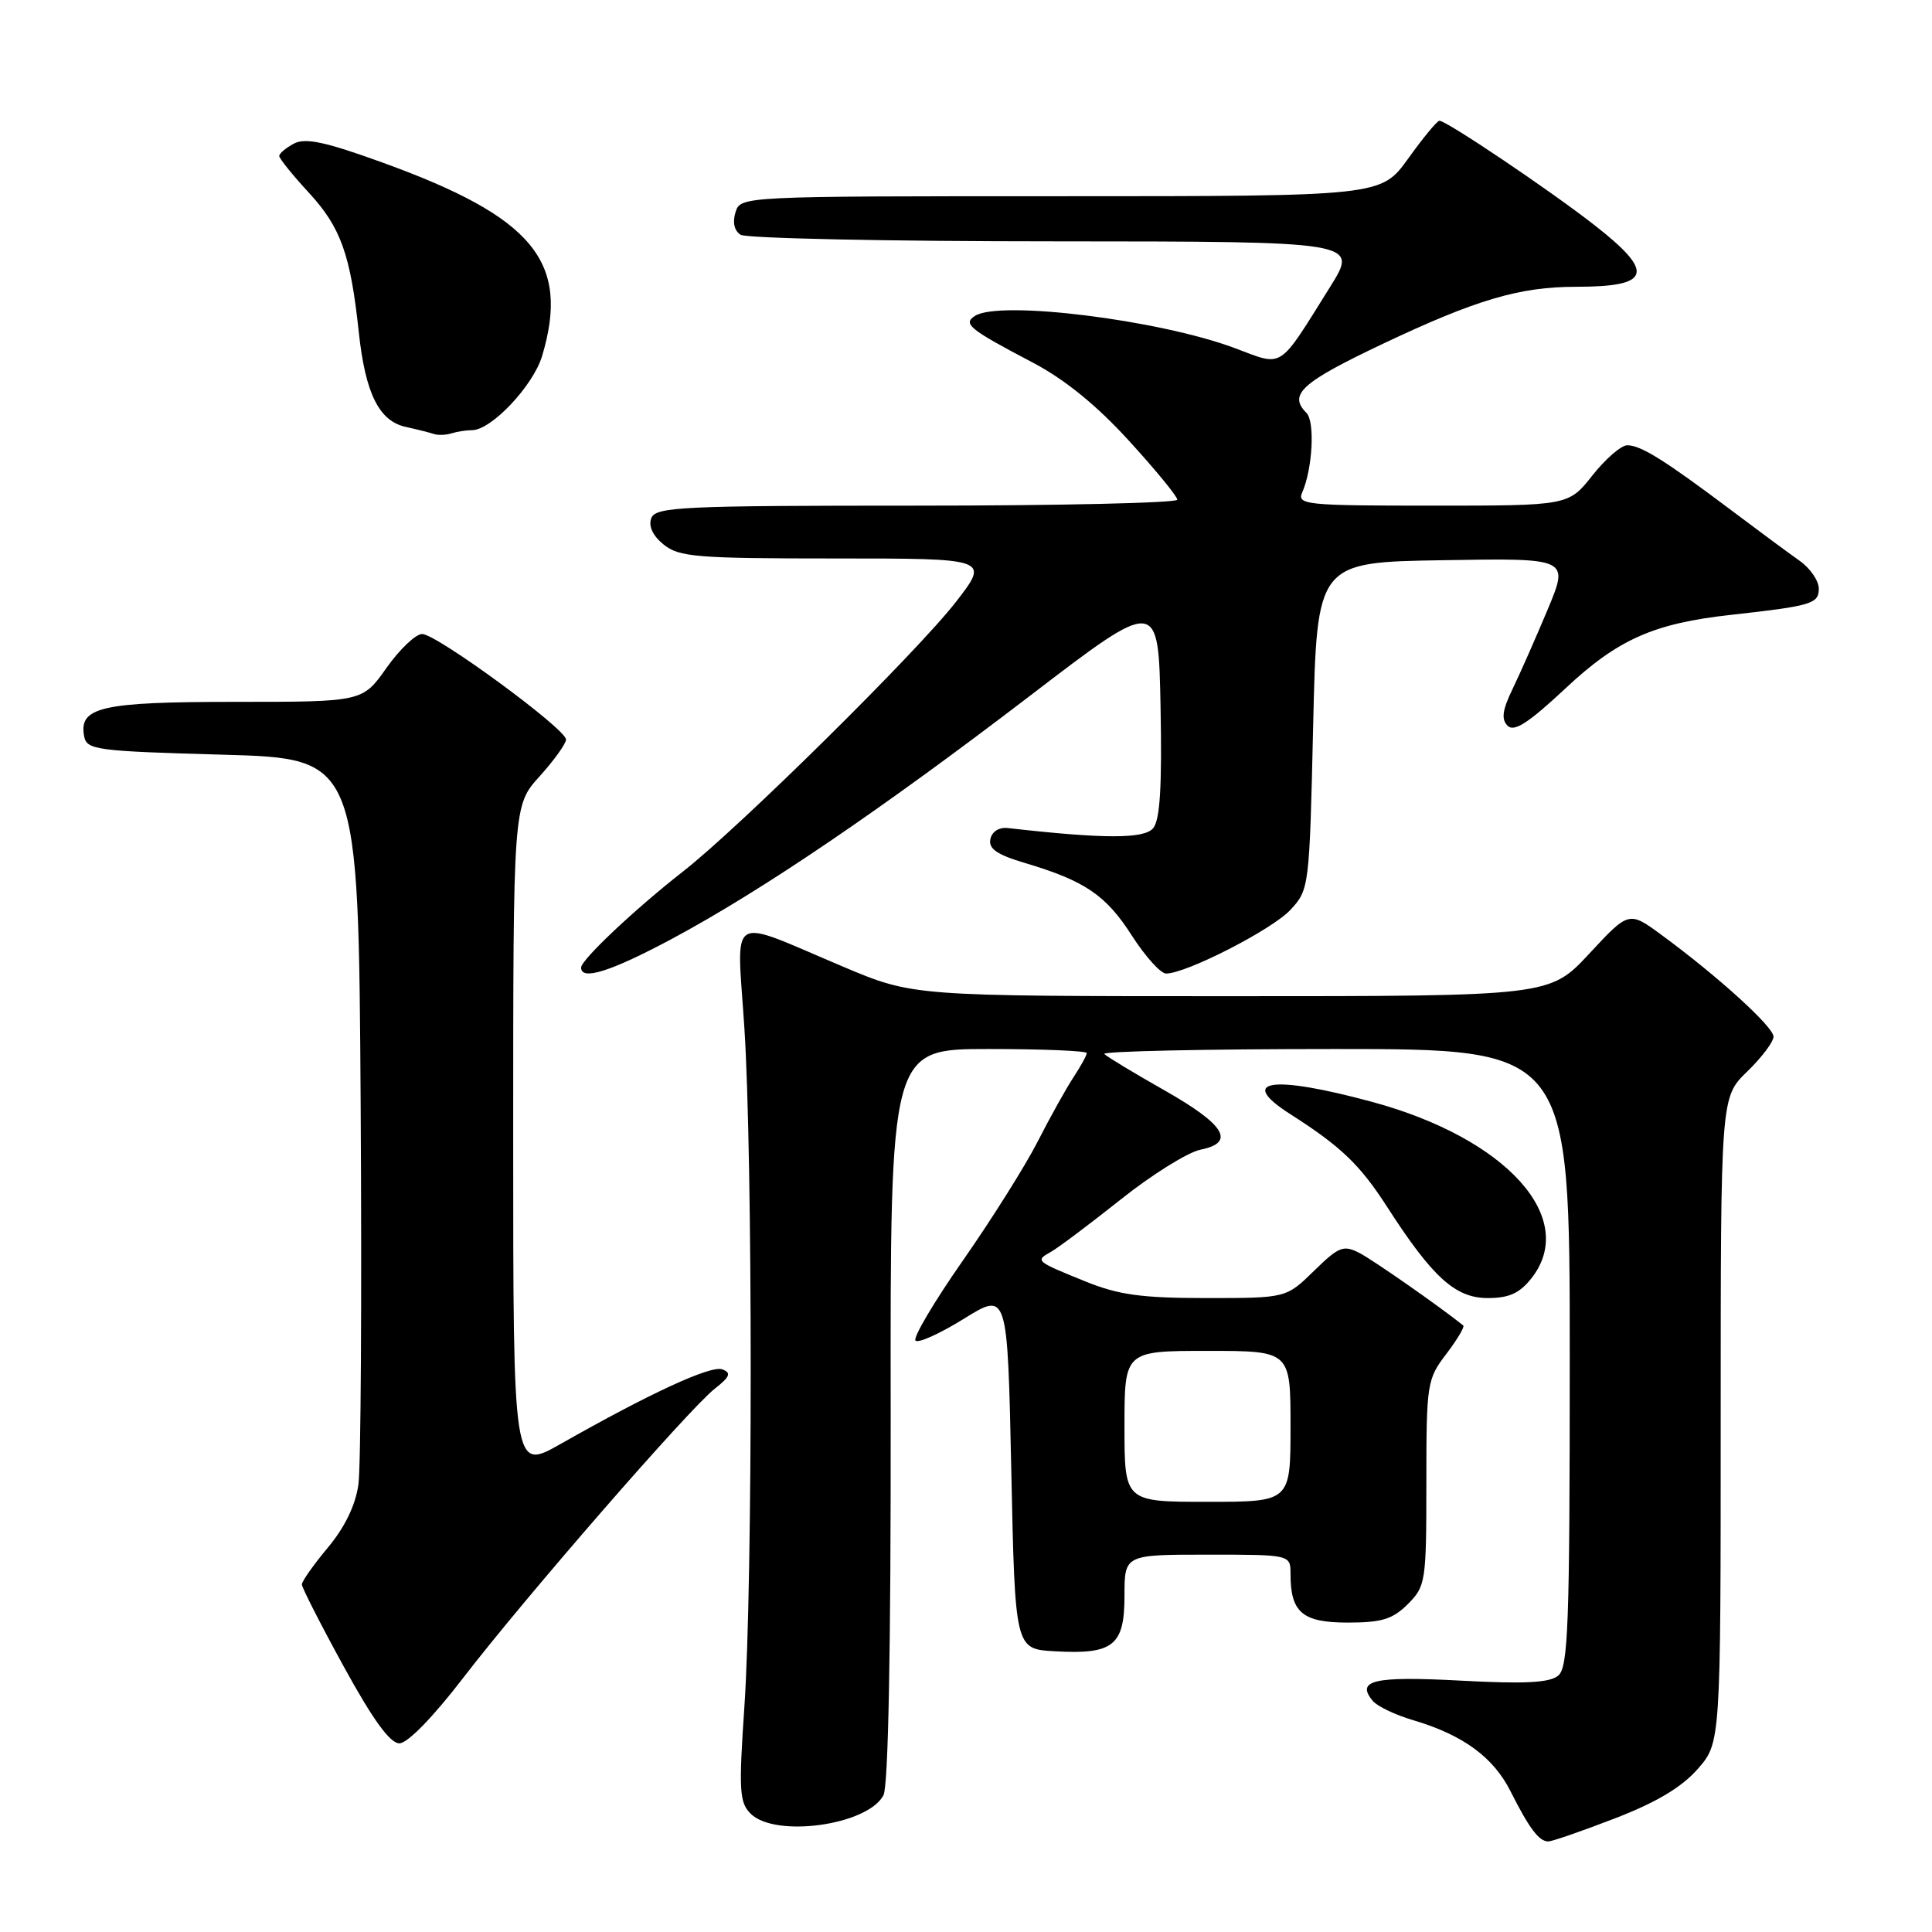 <?xml version="1.0" encoding="UTF-8" standalone="no"?>
<!DOCTYPE svg PUBLIC "-//W3C//DTD SVG 1.1//EN" "http://www.w3.org/Graphics/SVG/1.1/DTD/svg11.dtd" >
<svg xmlns="http://www.w3.org/2000/svg" xmlns:xlink="http://www.w3.org/1999/xlink" version="1.1" viewBox="0 0 256 256">
 <g >
 <path fill="currentColor"
d=" M 213.97 240.95 C 219.45 238.84 222.82 236.83 224.94 234.42 C 228.00 230.93 228.00 230.93 228.00 188.16 C 228.00 145.39 228.00 145.39 231.50 142.00 C 233.43 140.13 235.00 138.05 235.00 137.36 C 235.00 136.06 227.61 129.35 220.17 123.89 C 215.84 120.71 215.84 120.71 210.59 126.36 C 205.34 132.00 205.34 132.00 163.16 132.00 C 120.98 132.00 120.98 132.00 111.74 128.10 C 96.17 121.53 97.63 120.64 98.63 136.15 C 99.75 153.33 99.75 209.79 98.64 226.07 C 97.88 237.23 97.97 238.83 99.46 240.32 C 102.70 243.55 114.93 241.87 117.06 237.89 C 117.71 236.68 118.05 218.51 118.02 187.50 C 117.96 139.00 117.96 139.00 130.98 139.00 C 138.14 139.00 144.00 139.24 144.00 139.54 C 144.00 139.83 143.21 141.27 142.25 142.73 C 141.29 144.19 139.15 148.02 137.50 151.26 C 135.85 154.49 131.38 161.60 127.57 167.05 C 123.76 172.51 120.94 177.27 121.31 177.64 C 121.68 178.01 124.57 176.70 127.74 174.73 C 133.50 171.16 133.50 171.16 134.00 194.83 C 134.50 218.50 134.50 218.50 139.72 218.80 C 147.51 219.25 149.00 218.07 149.00 211.46 C 149.00 206.00 149.00 206.00 160.00 206.00 C 171.00 206.00 171.00 206.00 171.00 208.57 C 171.00 213.66 172.58 215.00 178.58 215.00 C 183.10 215.00 184.53 214.56 186.55 212.55 C 188.91 210.18 189.00 209.60 189.00 196.48 C 189.00 183.31 189.09 182.75 191.64 179.41 C 193.09 177.50 194.10 175.81 193.89 175.63 C 190.71 173.08 181.94 166.96 180.14 166.03 C 178.01 164.93 177.41 165.17 174.10 168.41 C 170.42 172.00 170.42 172.00 159.84 172.00 C 151.29 172.00 148.24 171.58 143.88 169.82 C 137.19 167.11 137.14 167.06 139.25 165.88 C 140.20 165.35 144.37 162.22 148.51 158.93 C 152.65 155.63 157.41 152.67 159.07 152.34 C 163.78 151.39 162.33 149.03 154.24 144.44 C 150.25 142.18 146.69 140.03 146.33 139.66 C 145.96 139.30 159.69 139.00 176.83 139.00 C 208.00 139.00 208.00 139.00 208.00 179.88 C 208.00 215.40 207.80 220.92 206.47 222.03 C 205.32 222.98 202.04 223.15 193.50 222.69 C 182.03 222.08 179.62 222.64 181.90 225.38 C 182.49 226.09 184.89 227.24 187.24 227.93 C 193.84 229.88 197.87 232.82 200.15 237.35 C 202.64 242.29 203.93 244.00 205.15 244.00 C 205.66 244.00 209.62 242.63 213.97 240.95 Z  M 61.35 222.36 C 69.52 211.73 91.28 186.71 94.71 184.01 C 96.73 182.43 96.93 181.91 95.72 181.45 C 94.22 180.87 86.17 184.58 74.25 191.35 C 68.00 194.89 68.00 194.89 68.00 150.82 C 68.00 106.74 68.00 106.74 71.50 102.87 C 73.42 100.74 75.00 98.54 75.00 97.99 C 75.00 96.59 57.86 84.02 55.94 84.01 C 55.09 84.00 52.96 86.03 51.21 88.50 C 48.04 93.00 48.04 93.00 31.21 93.00 C 13.40 93.00 10.41 93.68 11.15 97.57 C 11.50 99.37 12.73 99.53 29.51 100.00 C 47.50 100.50 47.50 100.50 47.79 146.50 C 47.95 171.80 47.82 194.40 47.49 196.72 C 47.10 199.47 45.68 202.39 43.44 205.07 C 41.55 207.33 40.00 209.53 40.00 209.95 C 40.00 210.36 42.50 215.27 45.56 220.85 C 49.41 227.87 51.68 231.00 52.92 231.00 C 54.00 231.00 57.38 227.53 61.35 222.36 Z  M 202.93 169.37 C 209.18 161.42 199.60 150.82 181.83 146.01 C 168.47 142.39 163.85 143.09 171.00 147.65 C 177.68 151.91 180.20 154.33 183.79 159.90 C 189.80 169.24 192.84 172.00 197.12 172.00 C 199.96 172.00 201.35 171.37 202.93 169.37 Z  M 89.00 124.42 C 100.95 118.02 116.71 107.32 136.50 92.18 C 153.50 79.17 153.50 79.17 153.78 93.70 C 153.98 104.25 153.71 108.64 152.80 109.74 C 151.61 111.17 146.29 111.17 133.54 109.72 C 132.38 109.59 131.43 110.19 131.23 111.19 C 130.96 112.46 132.10 113.25 135.81 114.35 C 143.74 116.71 146.54 118.60 149.97 123.96 C 151.75 126.73 153.79 129.00 154.51 129.00 C 157.19 129.00 168.59 123.16 171.00 120.55 C 173.47 117.88 173.51 117.58 174.00 96.17 C 174.50 74.50 174.50 74.50 191.20 74.23 C 207.91 73.95 207.91 73.95 205.09 80.73 C 203.53 84.45 201.44 89.19 200.44 91.26 C 199.07 94.09 198.90 95.30 199.77 96.17 C 200.63 97.03 202.54 95.79 207.45 91.20 C 214.38 84.71 219.13 82.60 229.37 81.47 C 240.04 80.29 241.00 80.00 241.00 78.00 C 241.00 76.95 239.85 75.28 238.45 74.30 C 237.04 73.31 232.88 70.23 229.20 67.46 C 220.55 60.96 217.41 59.00 215.62 59.00 C 214.82 59.00 212.74 60.80 211.00 63.00 C 207.83 67.00 207.83 67.00 189.81 67.00 C 173.02 67.00 171.84 66.88 172.55 65.25 C 173.92 62.13 174.26 55.86 173.11 54.71 C 170.67 52.27 172.45 50.67 183.25 45.55 C 195.63 39.69 201.36 38.00 208.86 38.00 C 218.81 38.00 219.35 36.13 211.25 29.81 C 205.29 25.16 191.68 16.00 190.73 16.00 C 190.43 16.00 188.57 18.25 186.60 21.00 C 183.00 26.00 183.00 26.00 140.57 26.00 C 98.18 26.00 98.13 26.00 97.46 28.12 C 97.04 29.46 97.29 30.57 98.14 31.11 C 98.89 31.58 117.61 31.98 139.75 31.98 C 180.01 32.00 180.01 32.00 176.25 38.01 C 169.28 49.15 170.17 48.58 163.60 46.12 C 153.59 42.38 132.50 39.76 129.20 41.85 C 127.54 42.91 128.41 43.61 136.84 48.04 C 141.08 50.27 145.31 53.70 149.59 58.40 C 153.12 62.26 156.00 65.78 156.00 66.21 C 156.00 66.64 140.46 67.00 121.47 67.00 C 90.25 67.00 86.88 67.16 86.30 68.66 C 85.90 69.72 86.49 70.98 87.94 72.16 C 89.99 73.81 92.29 74.00 110.67 74.00 C 131.12 74.00 131.12 74.00 126.67 79.75 C 121.59 86.31 97.99 109.63 90.50 115.48 C 84.14 120.45 77.00 127.18 77.00 128.21 C 77.00 129.98 80.94 128.73 89.00 124.42 Z  M 62.55 57.00 C 65.10 57.00 70.64 51.13 71.83 47.18 C 75.57 34.68 70.72 28.79 50.66 21.53 C 43.07 18.78 40.45 18.23 38.94 19.03 C 37.87 19.60 37.00 20.34 37.00 20.67 C 37.00 21.00 38.77 23.20 40.94 25.55 C 45.15 30.12 46.44 33.71 47.54 44.00 C 48.41 52.14 50.22 55.79 53.77 56.57 C 55.27 56.90 56.95 57.32 57.50 57.51 C 58.05 57.69 59.10 57.65 59.83 57.42 C 60.56 57.19 61.79 57.00 62.55 57.00 Z  M 149.00 189.00 C 149.00 179.00 149.00 179.00 160.00 179.00 C 171.00 179.00 171.00 179.00 171.00 189.00 C 171.00 199.00 171.00 199.00 160.00 199.00 C 149.00 199.00 149.00 199.00 149.00 189.00 Z "/>
</g>
</svg>